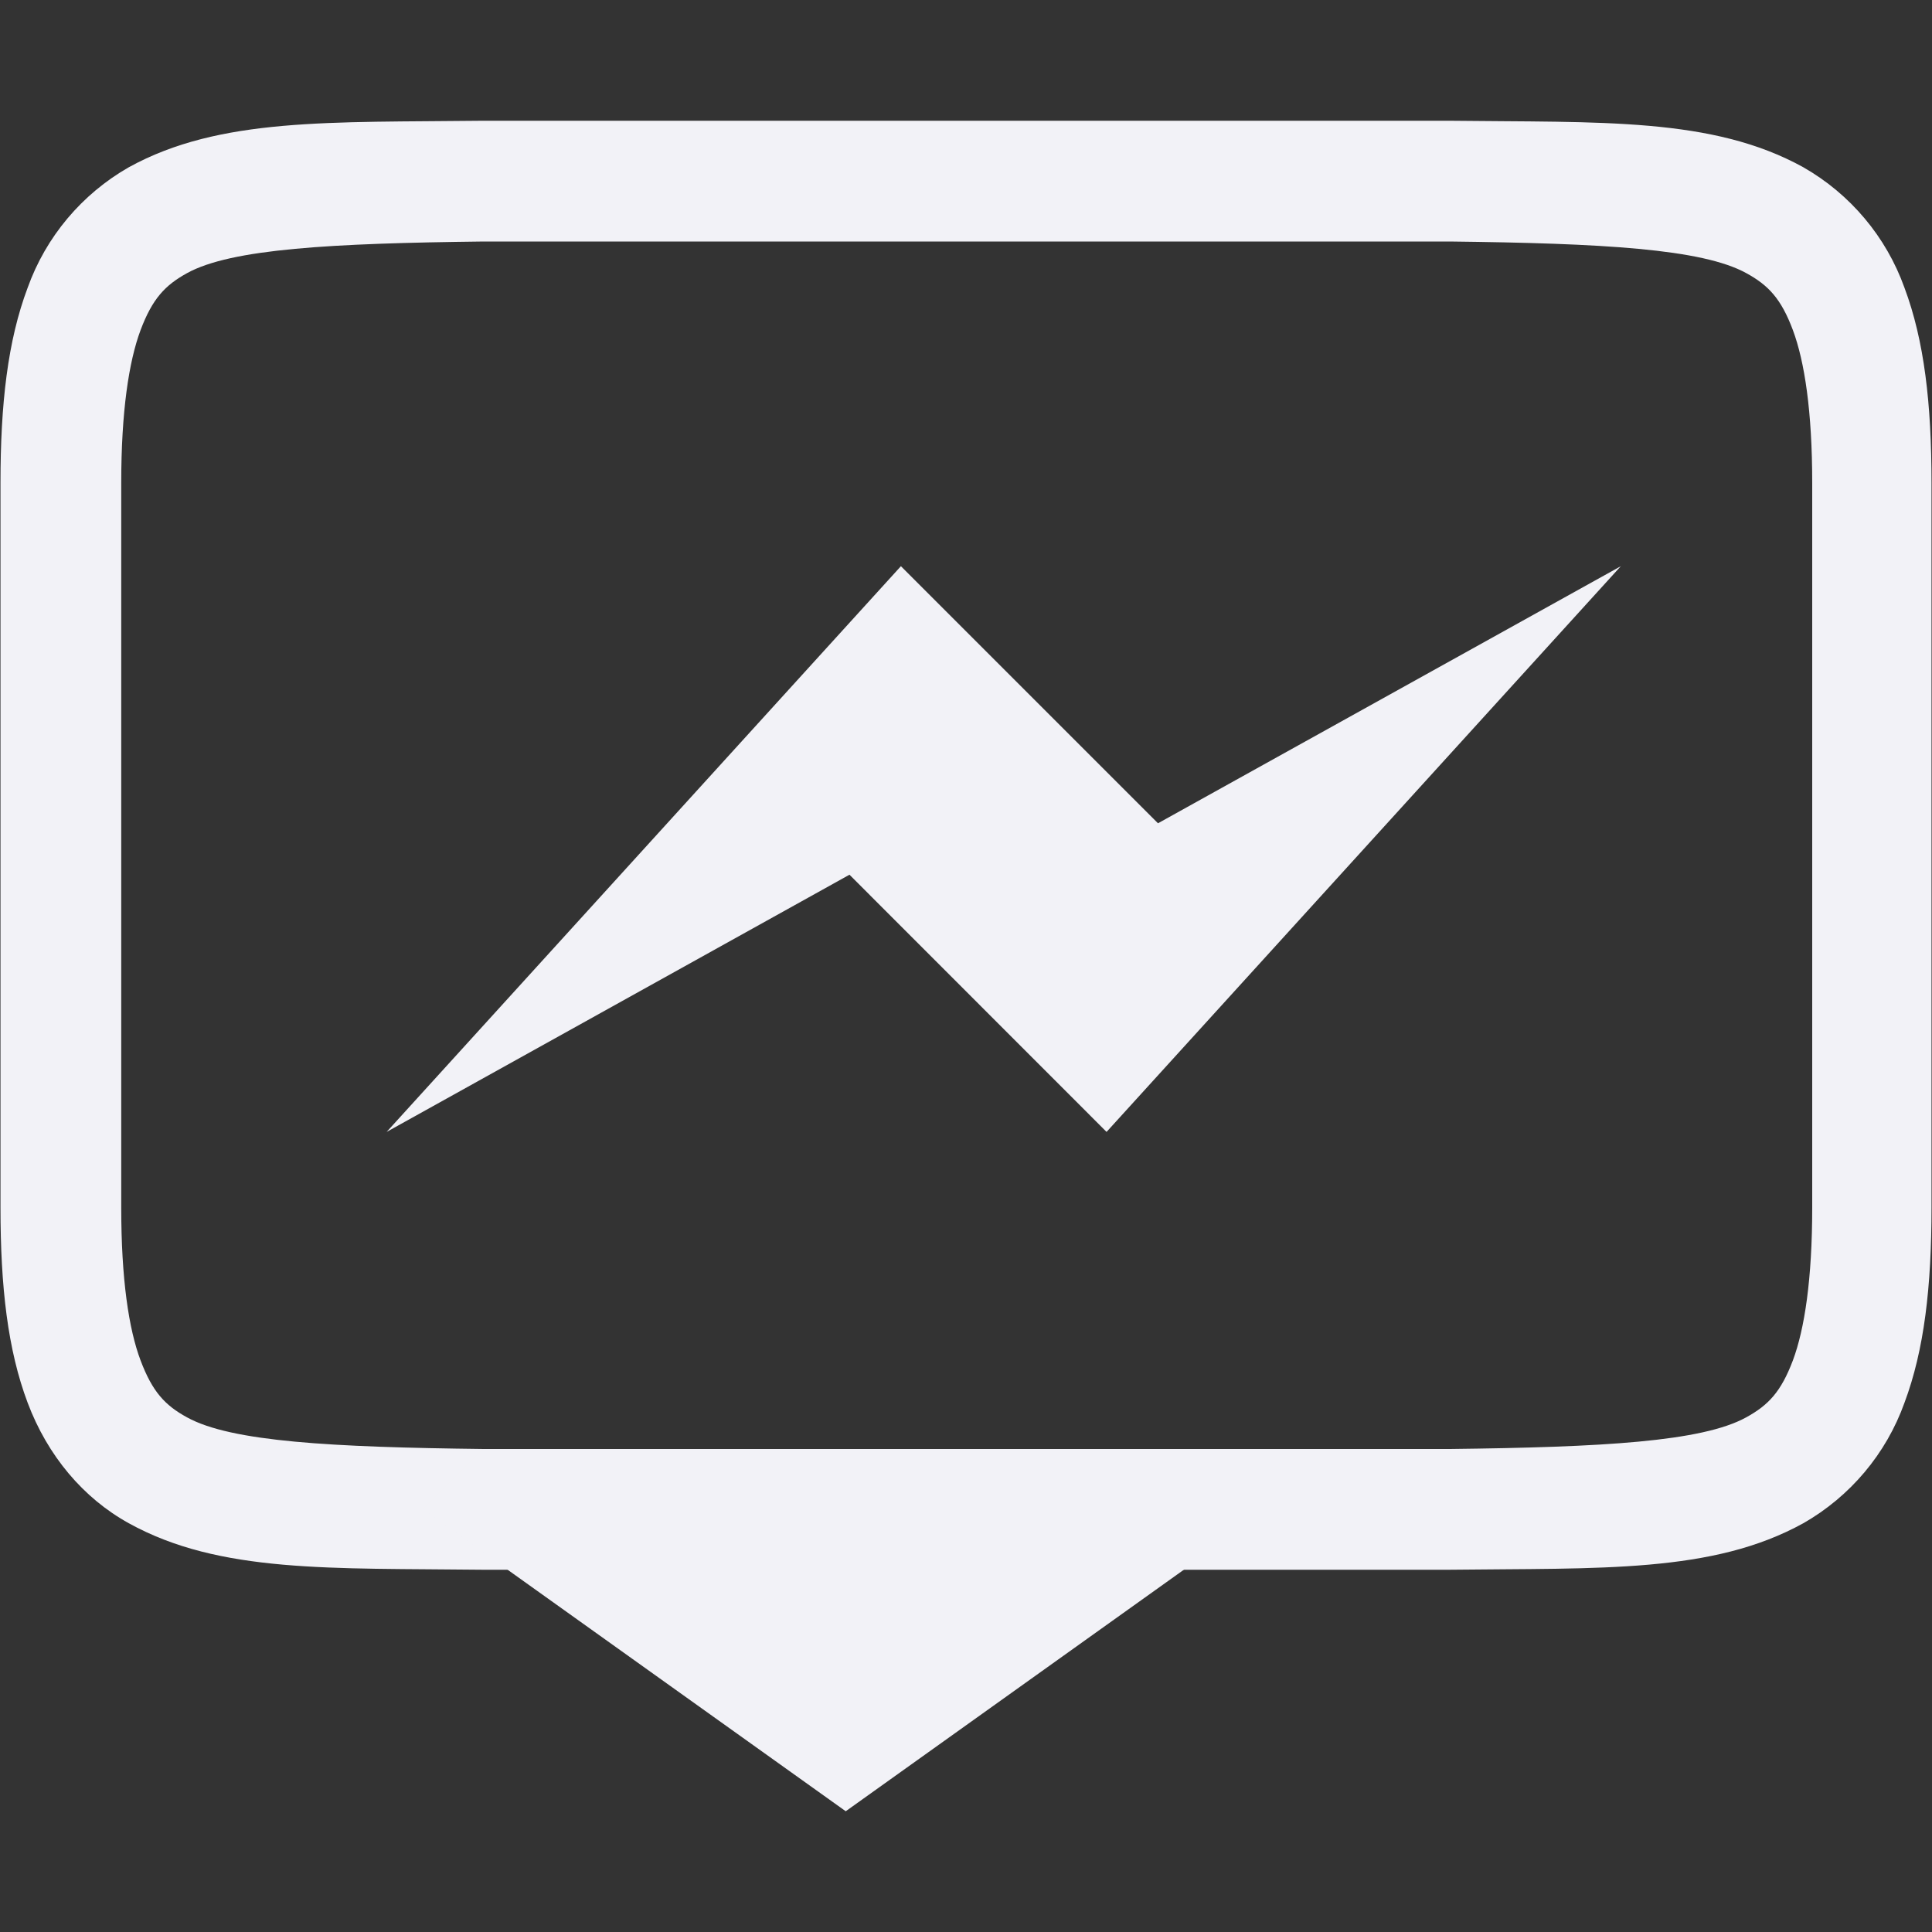 <svg height="16" viewBox="0 0 16 16" width="16" xmlns="http://www.w3.org/2000/svg" xmlns:xlink="http://www.w3.org/1999/xlink">
  <rect x="0" y="0" width="16" height="16" fill="#333333" stroke="none"/>
  <g fill="#f2f2f7">
    <path d="m3.998 1c-1.258.015-2.178-.03-2.931.385-.389.222-.687.576-.838.998-.165.438-.225.96-.225 1.617v6c0 .658.06 1.179.225 1.617.165.439.461.79.838.998.753.416 1.673.37 2.931.385h8.004c1.258-.015 2.18.03 2.932-.385.389-.222.687-.576.838-.998.164-.438.224-.96.224-1.617v-6c0-.658-.06-1.179-.224-1.617-.151-.422-.449-.776-.838-.998-.753-.416-1.674-.37-2.932-.385zm.01 1h8c1.259.015 2.088.06 2.454.262.183.1.289.212.386.472s.16.674.16 1.266v6c0 .592-.063 1.006-.16 1.266-.098.26-.203.371-.387.472-.366.202-1.194.247-2.453.262h-8.004c-1.258-.015-2.089-.06-2.455-.262-.183-.1-.287-.212-.385-.472s-.16-.674-.16-1.266v-6c0-.592.063-1.006.16-1.266.098-.26.202-.371.385-.472.366-.202 1.197-.247 2.455-.262z"/>
    <path d="m7.004 15 3.5-2.5-.5-.5h-6l-.5.5z"/>
    <path d="m3.202 9.374 4.259-4.685 2.129 2.129 3.833-2.129-4.259 4.685-2.129-2.13z"/>
  </g>
</svg>
